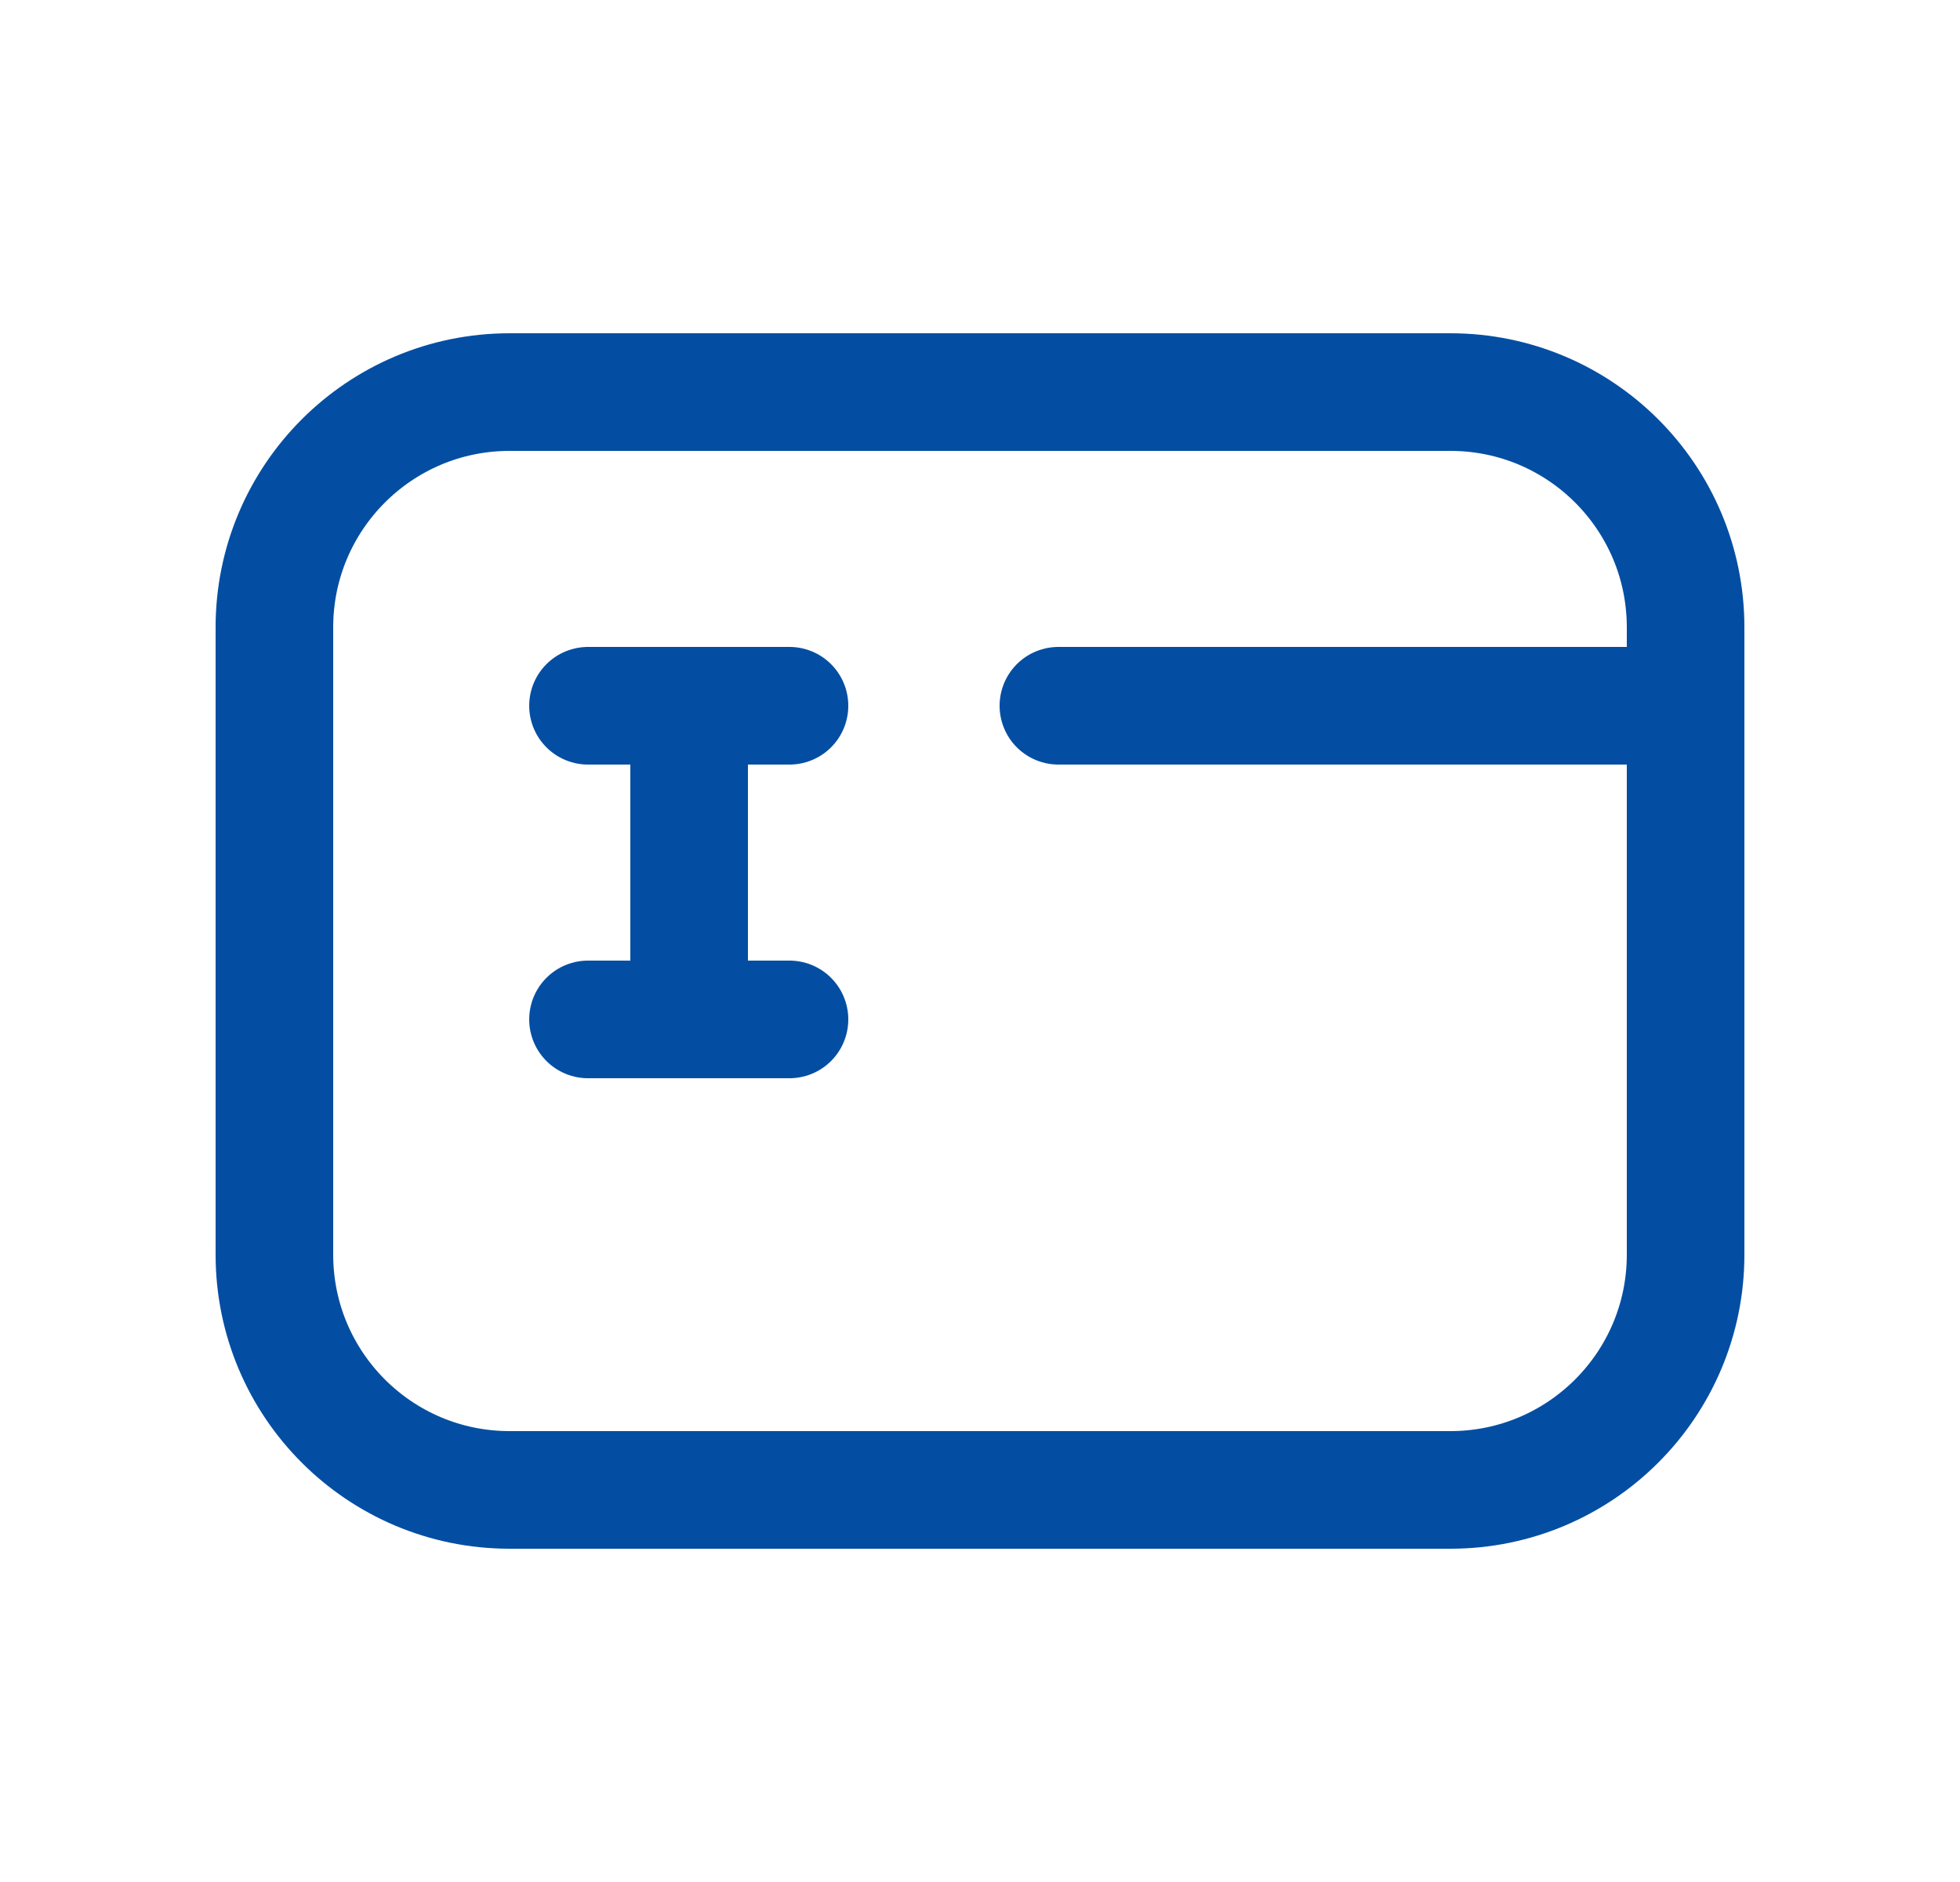 <svg width="25" height="24" viewBox="0 0 25 24" fill="none" xmlns="http://www.w3.org/2000/svg">
<path d="M13.5 9H21.5" stroke="#034EA2" stroke-width="1.5" stroke-linecap="round" stroke-linejoin="round"/>
<path d="M10.07 13H7.5" stroke="#034EA2" stroke-width="1.5" stroke-linecap="round" stroke-linejoin="round"/>
<path d="M10.07 9H7.5" stroke="#034EA2" stroke-width="1.5" stroke-linecap="round" stroke-linejoin="round"/>
<path d="M8.79 13V9" stroke="#034EA2" stroke-width="1.5" stroke-linecap="round" stroke-linejoin="round"/>
<path fill-rule="evenodd" clip-rule="evenodd" d="M18.5 19H6.5C4.843 19 3.5 17.657 3.5 16V8C3.5 6.343 4.843 5 6.5 5H18.5C20.157 5 21.5 6.343 21.5 8V16C21.5 17.657 20.157 19 18.5 19Z" stroke="#034EA2" stroke-width="1.5" stroke-linecap="round" stroke-linejoin="round"/>
</svg>
